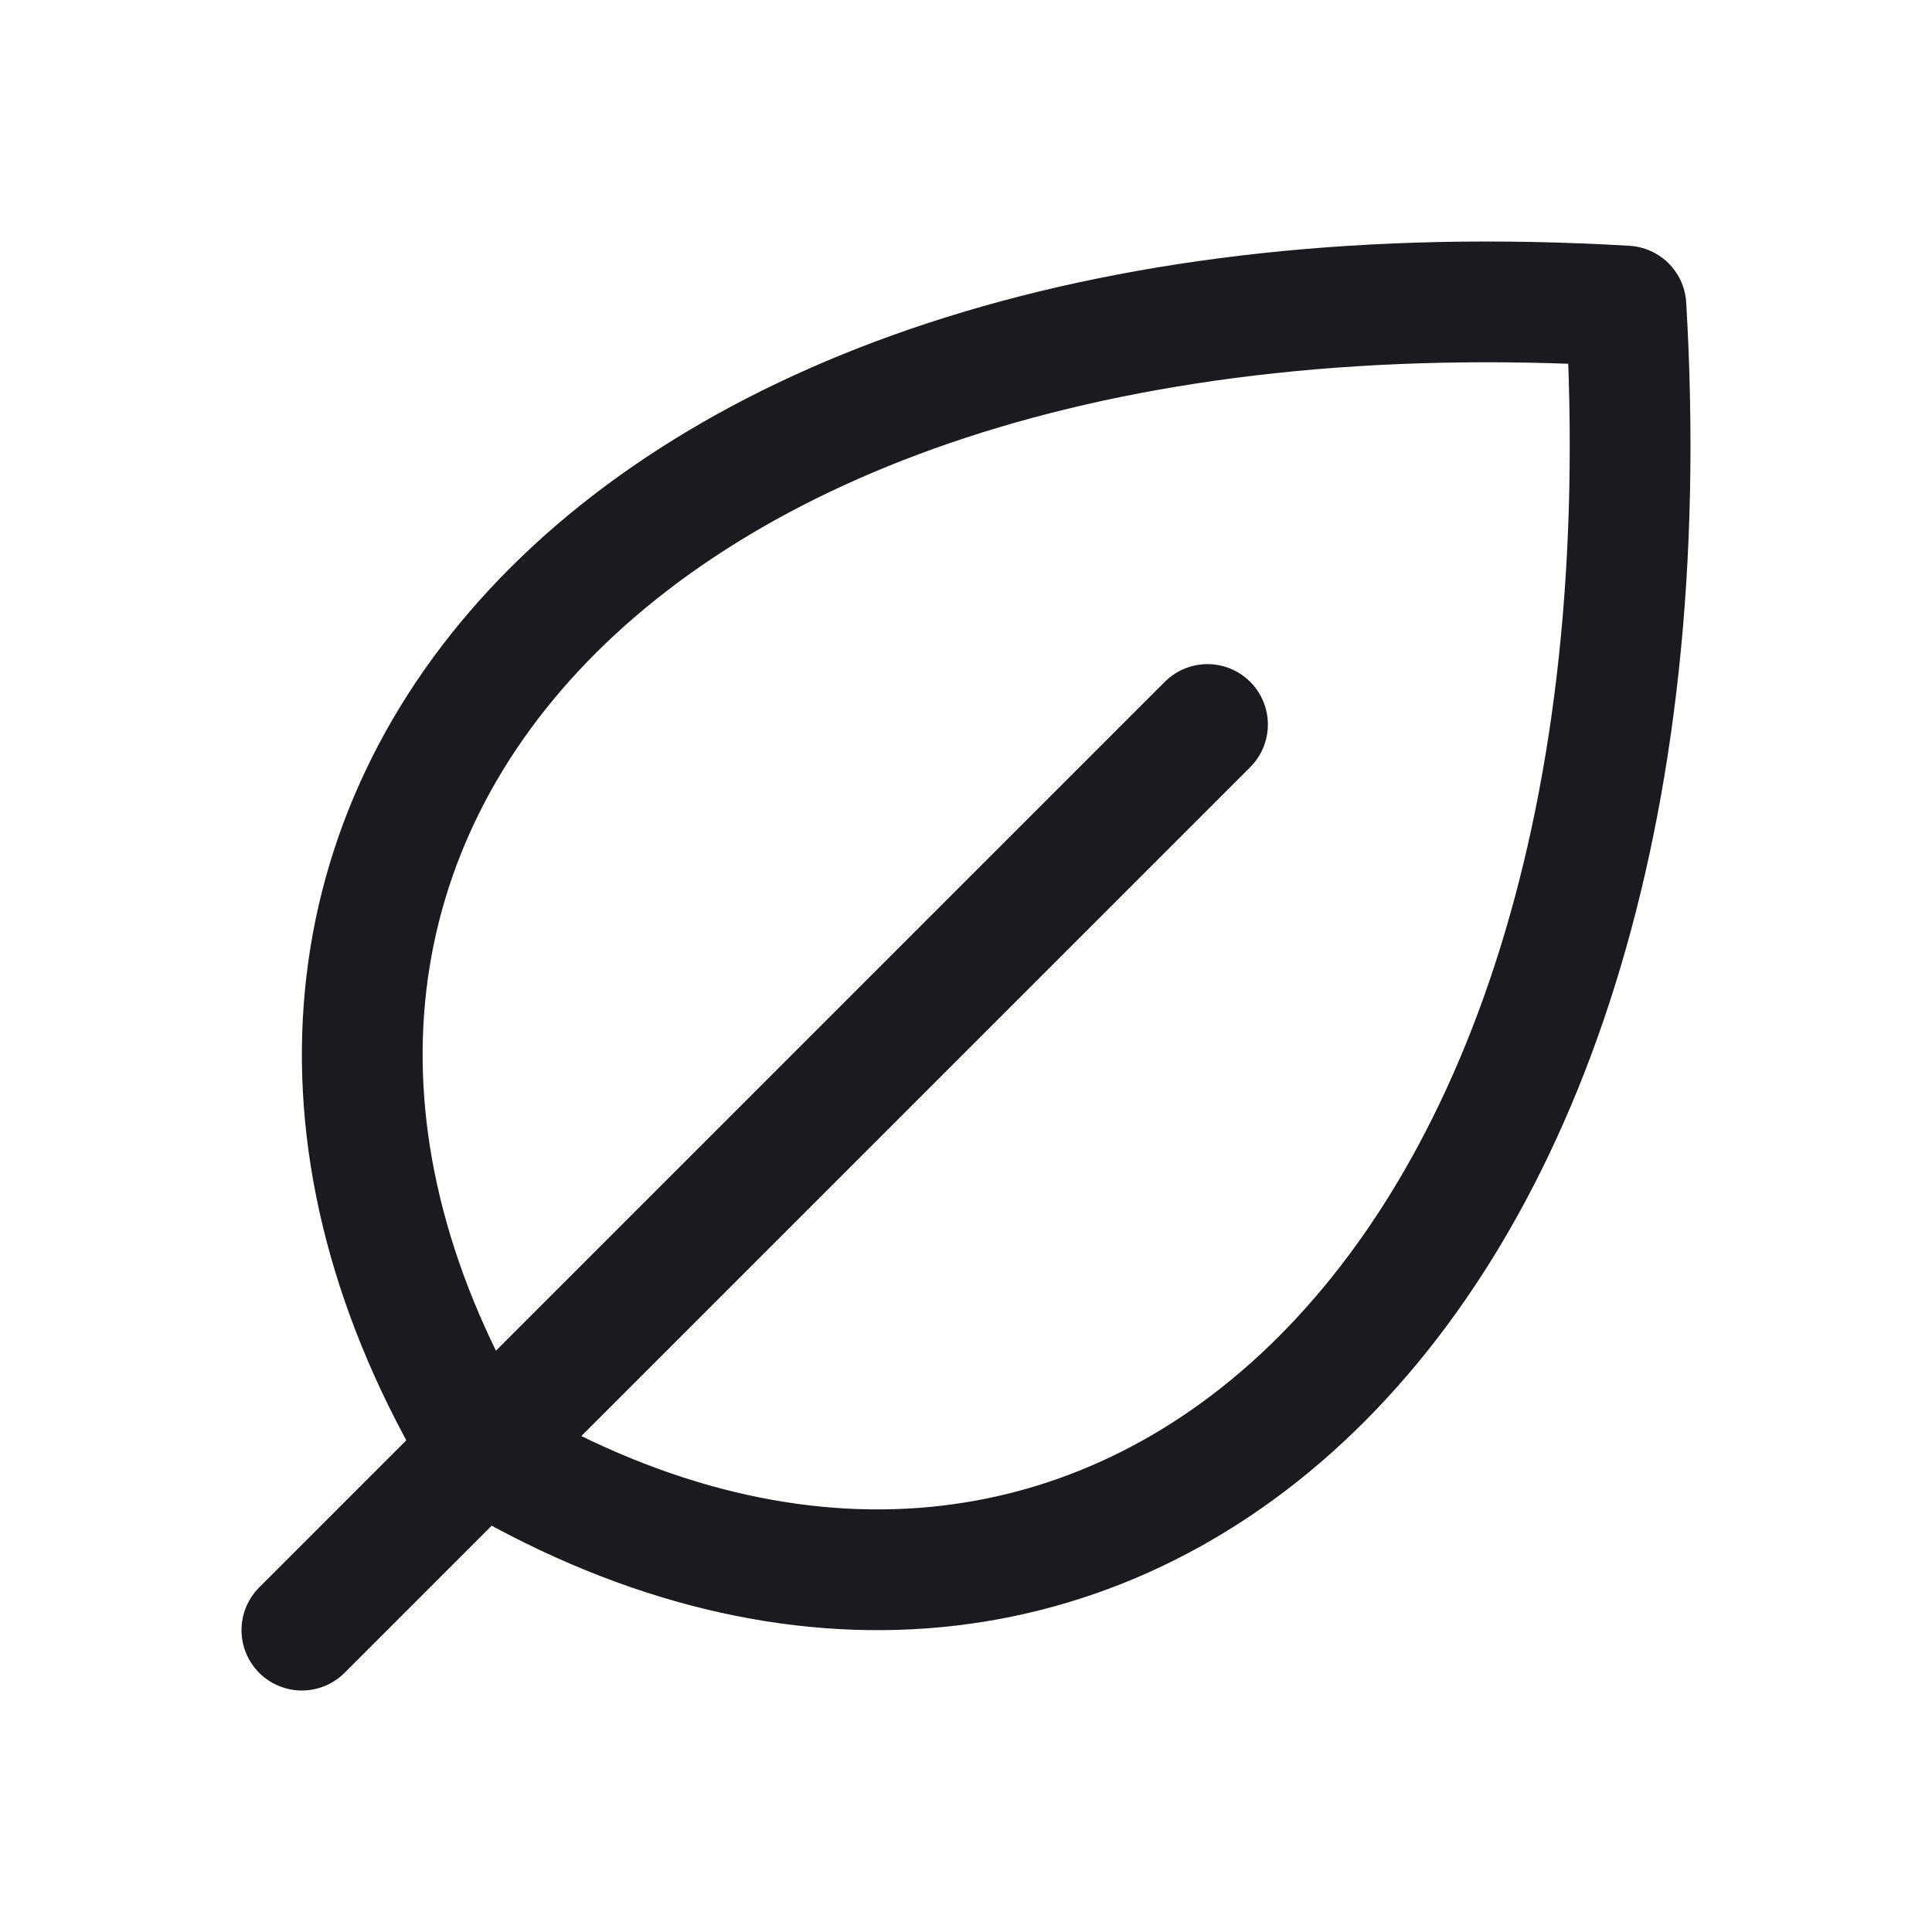<svg width="24" height="24" viewBox="0 0 24 24" fill="none" xmlns="http://www.w3.org/2000/svg">
  <path d="M15 9 3.75 20.25m2.232-2.232c-4.49-7.482 1.5-14.964 14.216-14.216.749 12.72-6.734 18.706-14.216 14.216Z" stroke="#1B1B1F" stroke-width="1.5" stroke-linecap="round" stroke-linejoin="round"/>
</svg>
